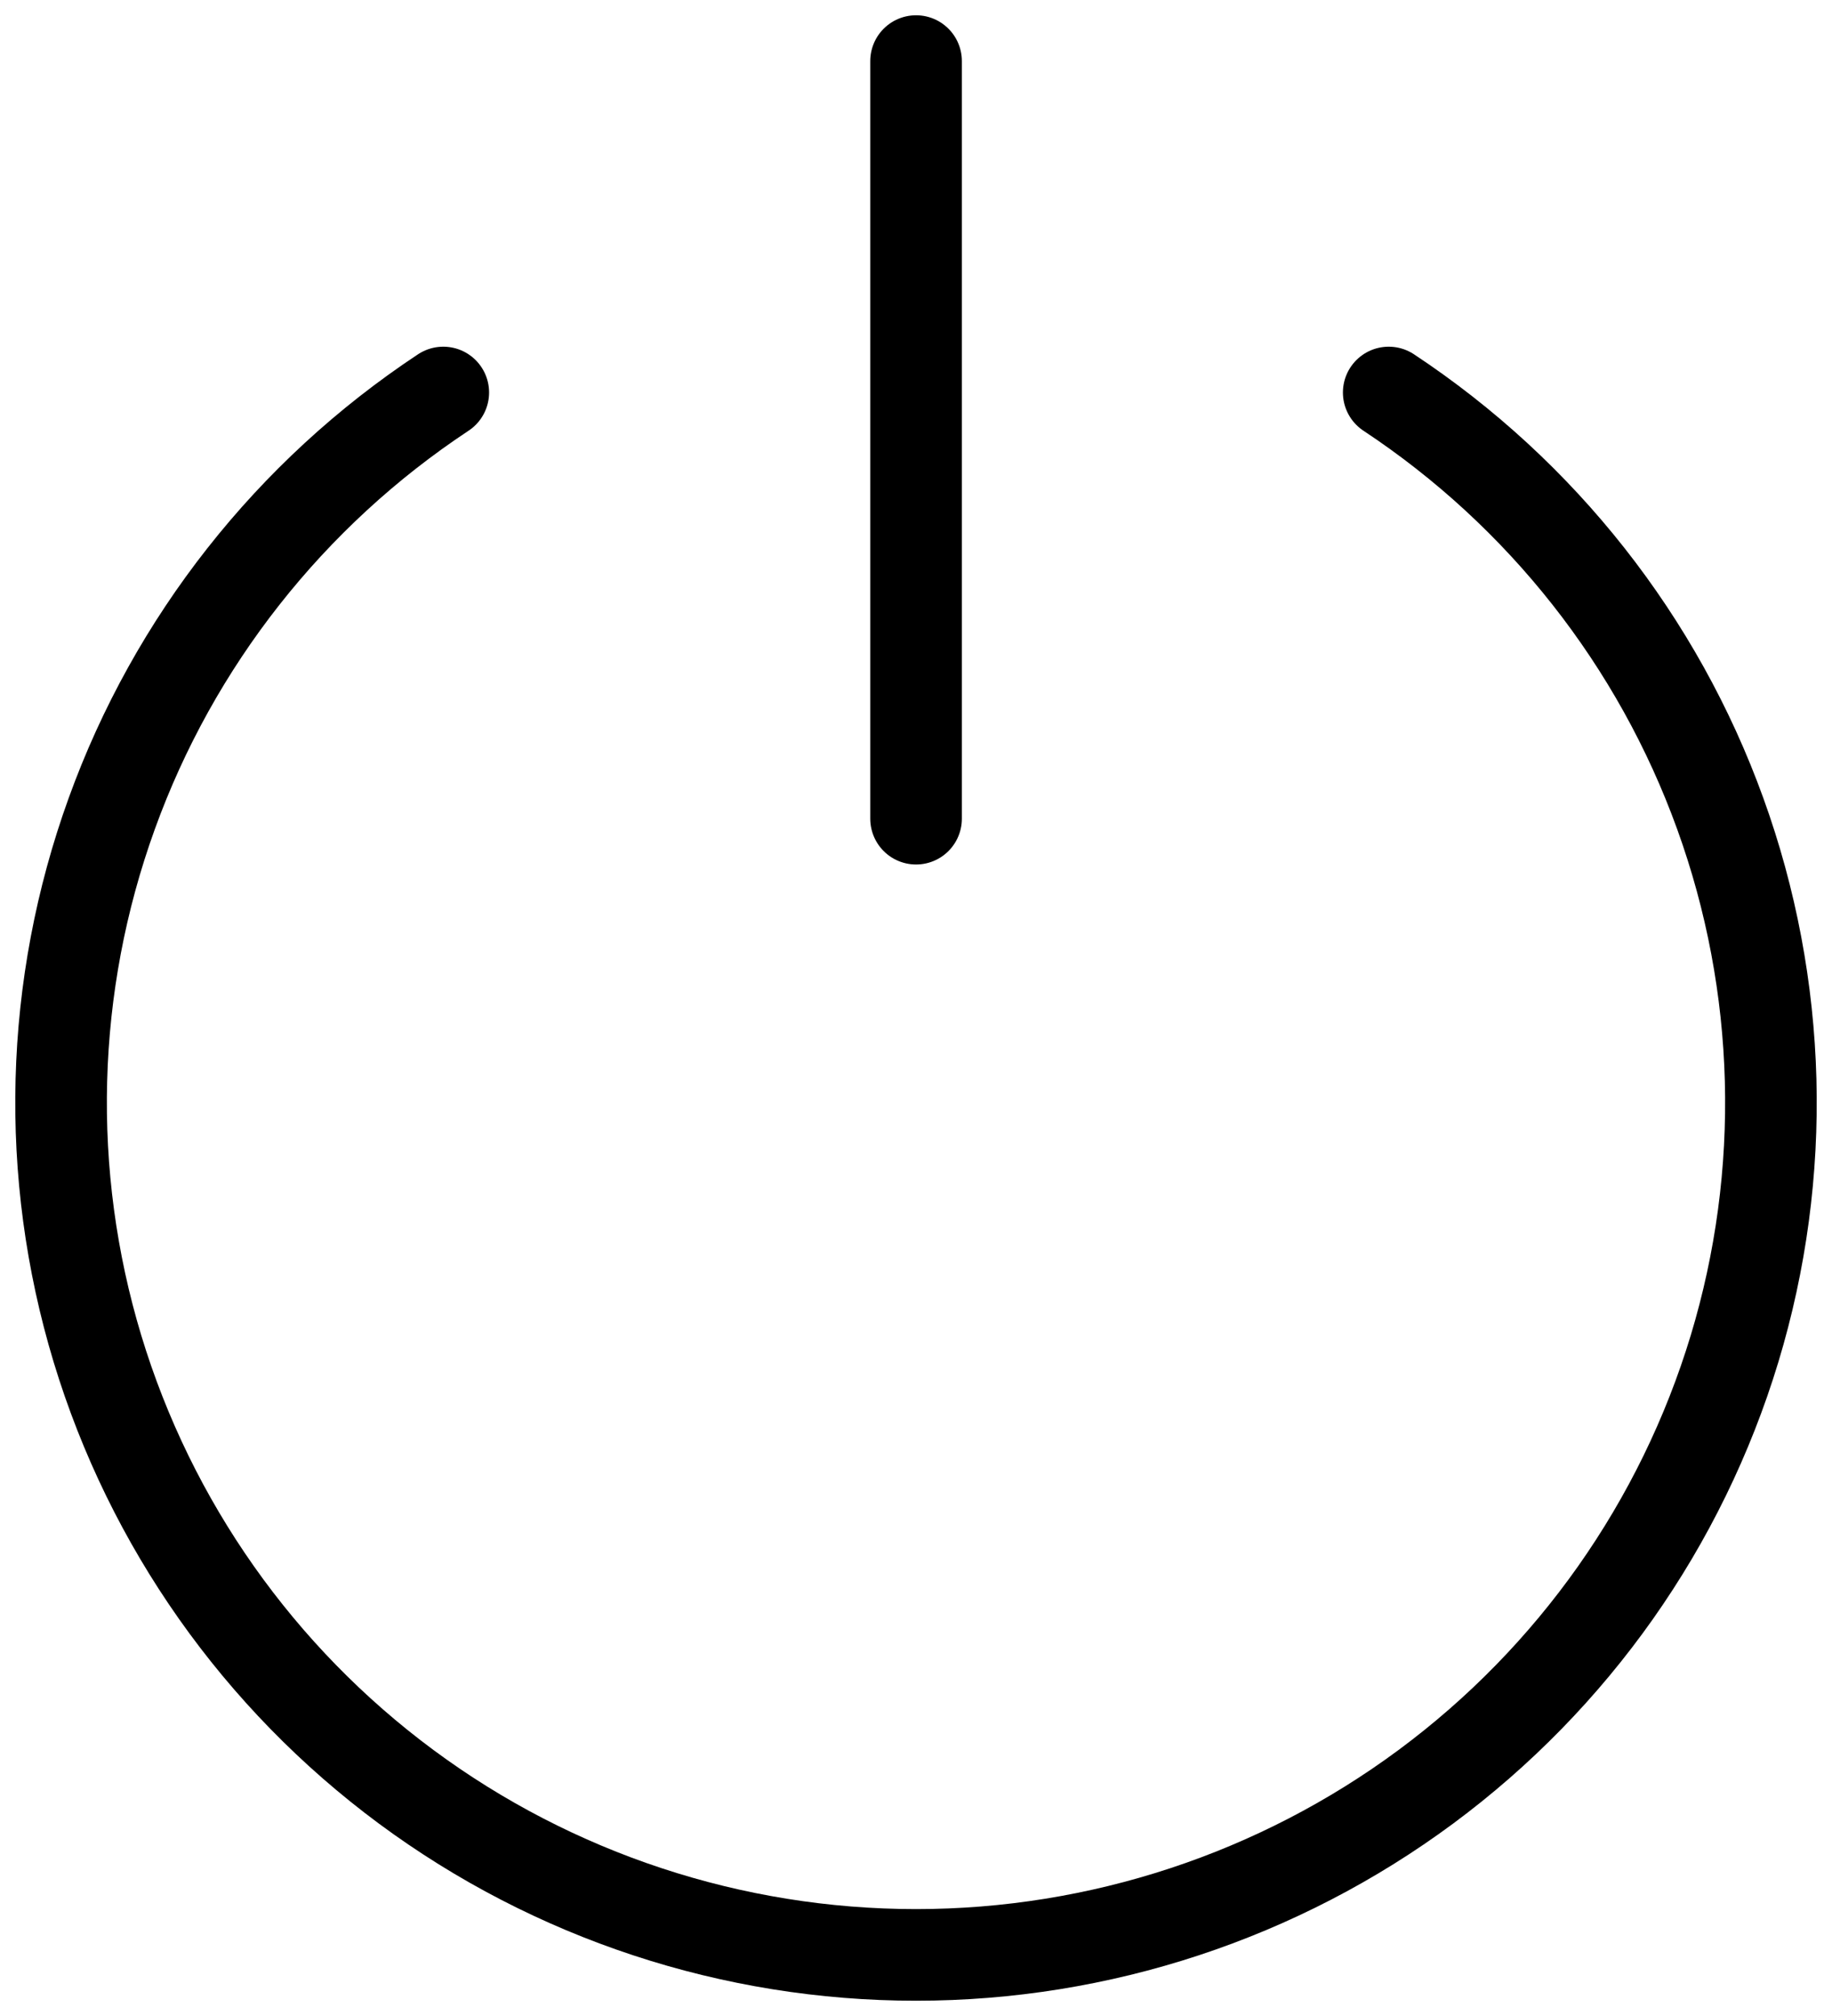 <svg width="30" height="33" viewBox="0 0 30 33" fill="none" xmlns="http://www.w3.org/2000/svg">
<path d="M7.259 6.425C4.753 8.082 2.849 10.499 1.83 13.318C0.81 16.137 0.728 19.209 1.596 22.078C2.465 24.947 4.237 27.461 6.651 29.248C9.065 31.035 11.993 32 15 32C18.007 32 20.935 31.035 23.349 29.248C25.763 27.461 27.535 24.947 28.404 22.078C29.272 19.209 29.19 16.137 28.17 13.318C27.151 10.499 25.247 8.082 22.741 6.425M15.001 1V13.401" stroke="black" stroke-width="1.5" stroke-linecap="round" stroke-linejoin="round"/>
</svg>
